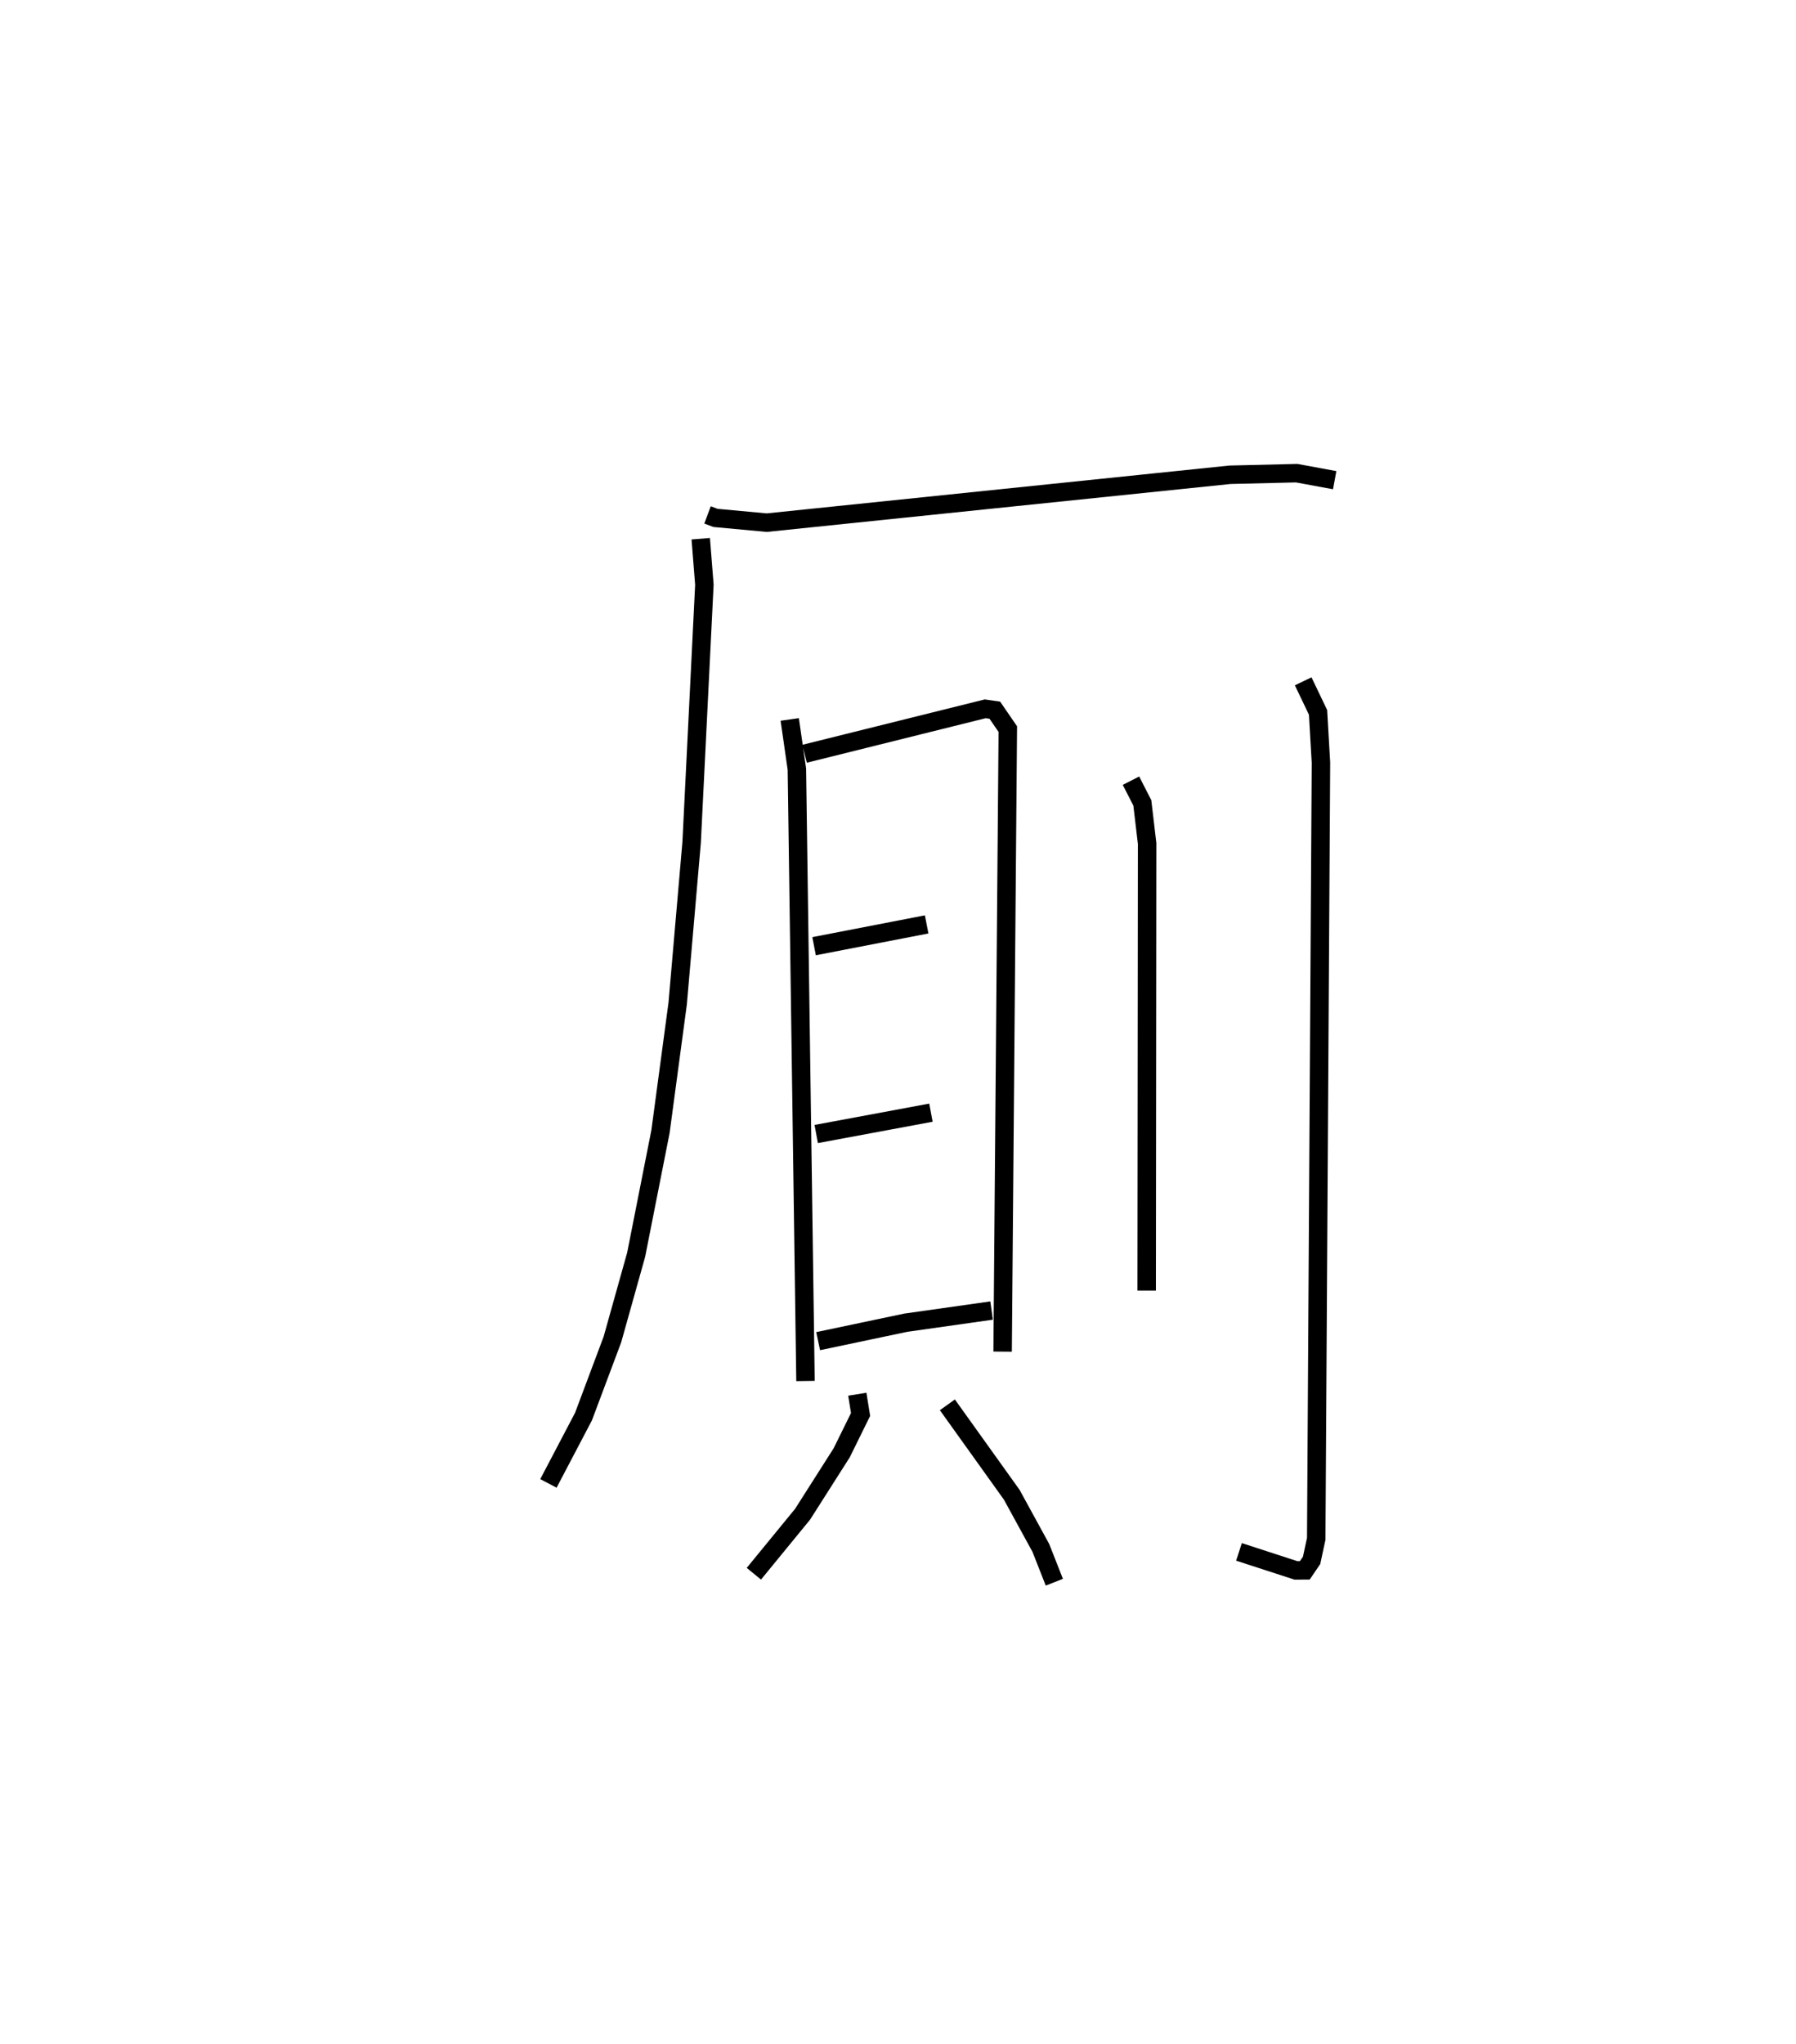 <?xml version="1.0" encoding="utf-8" ?>
<svg baseProfile="full" height="110.714" version="1.1" width="97.333" xmlns="http://www.w3.org/2000/svg" xmlns:ev="http://www.w3.org/2001/xml-events" xmlns:xlink="http://www.w3.org/1999/xlink"><defs /><rect fill="white" height="110.714" width="97.333" x="0" y="0" /><path d="M25,25 m0.0,0.0 m13.344,2.894 l0.432,0.162 2.777,0.257 l25.102,-2.594 3.616,-0.087 l2.061,0.38 m-34.356,3.171 l0.197,2.492 -0.691,13.963 l-0.757,8.732 -0.93,6.928 l-1.32,6.675 -1.287,4.59 l-1.567,4.177 -1.9,3.618 m13.078,-41.385 l0.387,2.693 0.467,33.144 m-0.049,-33.978 l9.79,-2.435 0.519,0.075 l0.704,1.024 -0.281,33.723 m-10.218,-21.962 l6.101,-1.181 m-5.985,11.355 l6.217,-1.156 m-6.112,12.377 l4.747,-0.999 4.653,-0.659 m-7.278,4.533 l0.177,1.097 -1.022,2.074 l-2.119,3.328 -2.642,3.226 m10.487,-9.151 l3.489,4.872 1.576,2.879 l0.732,1.859 m4.153,-43.42 l0.616,1.203 0.259,2.199 l-0.024,24.218 m8.482,-33.003 l0.806,1.683 0.157,2.728 l-0.256,42.043 -0.251,1.165 l-0.368,0.541 -0.482,0.003 l-3.085,-1.003 " fill="none" stroke="black" stroke-width="1" /></svg>